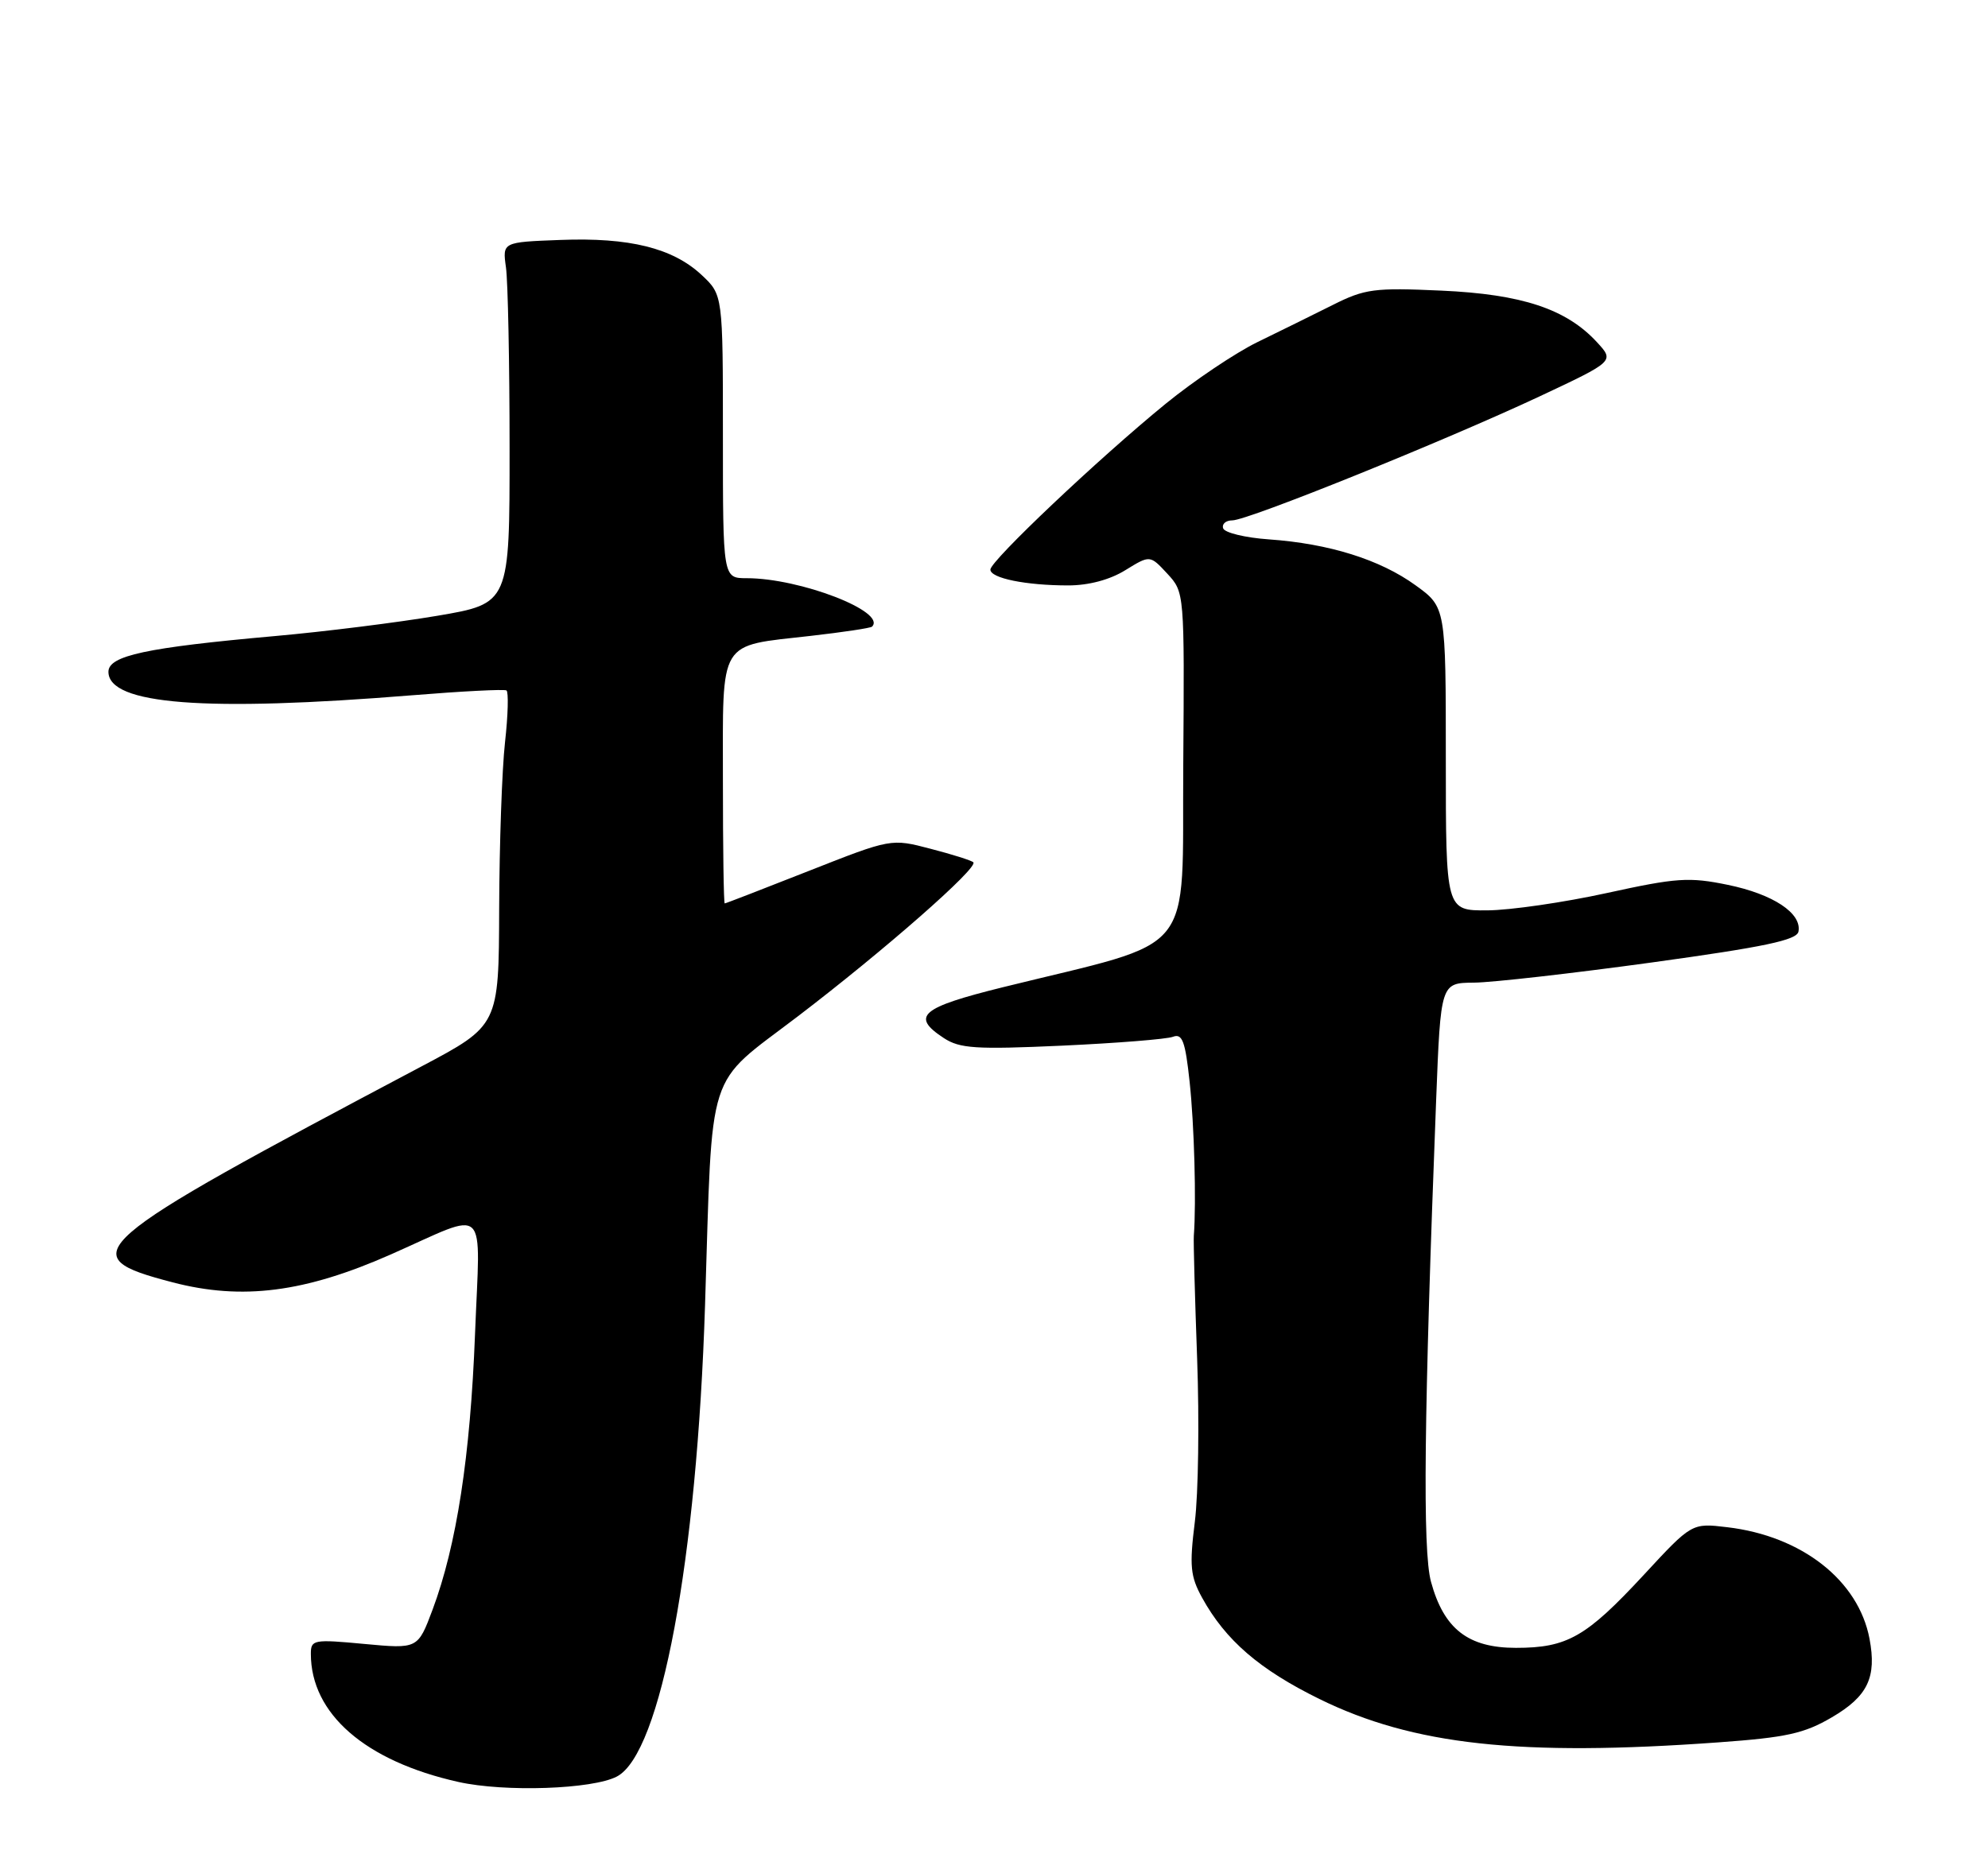 <?xml version="1.0" encoding="UTF-8" standalone="no"?>
<!DOCTYPE svg PUBLIC "-//W3C//DTD SVG 1.1//EN" "http://www.w3.org/Graphics/SVG/1.1/DTD/svg11.dtd" >
<svg xmlns="http://www.w3.org/2000/svg" xmlns:xlink="http://www.w3.org/1999/xlink" version="1.1" viewBox="0 0 275 256">
 <g >
 <path fill="currentColor"
d=" M 85.34 245.80 C 91.42 242.60 96.41 215.89 97.53 180.54 C 98.59 147.09 97.53 150.41 110.33 140.65 C 122.31 131.51 135.38 120.04 134.64 119.31 C 134.40 119.06 131.74 118.22 128.73 117.44 C 123.28 116.01 123.28 116.01 111.89 120.50 C 105.62 122.97 100.39 125.00 100.25 125.00 C 100.11 125.00 100.00 117.37 100.00 108.04 C 100.00 88.21 99.24 89.45 112.16 87.98 C 116.62 87.47 120.44 86.90 120.63 86.70 C 122.69 84.64 110.68 80.00 103.29 80.00 C 100.00 80.00 100.00 80.00 100.00 60.40 C 100.00 40.80 100.00 40.80 97.05 38.04 C 93.06 34.32 87.08 32.83 77.50 33.20 C 69.50 33.50 69.50 33.50 69.99 37.00 C 70.26 38.92 70.49 50.17 70.49 62.00 C 70.50 83.50 70.50 83.50 60.50 85.20 C 55.00 86.13 44.88 87.40 38.00 88.01 C 20.20 89.60 15.00 90.72 15.00 92.95 C 15.00 97.49 28.36 98.52 57.00 96.20 C 63.87 95.64 69.75 95.34 70.06 95.53 C 70.36 95.73 70.28 98.95 69.86 102.69 C 69.44 106.44 69.08 116.79 69.05 125.70 C 69.00 141.89 69.00 141.89 58.25 147.58 C 11.29 172.45 9.80 173.75 23.89 177.43 C 33.52 179.94 42.16 178.83 54.08 173.56 C 67.78 167.50 66.42 166.21 65.71 184.59 C 65.06 201.50 63.16 213.83 59.84 222.71 C 57.80 228.15 57.80 228.15 50.40 227.46 C 43.38 226.80 43.00 226.87 43.00 228.82 C 43.00 237.13 50.53 243.67 63.39 246.55 C 69.82 247.99 81.98 247.57 85.34 245.80 Z  M 237.68 241.08 C 247.12 240.40 249.57 239.86 253.42 237.60 C 258.37 234.70 259.62 232.08 258.61 226.74 C 257.08 218.67 249.25 212.53 238.94 211.31 C 234.03 210.72 234.03 210.72 227.38 217.91 C 219.42 226.50 216.80 228.00 209.70 228.00 C 203.09 228.00 199.73 225.39 197.95 218.86 C 196.77 214.56 196.98 195.70 198.66 152.25 C 199.29 136.00 199.29 136.00 203.89 135.96 C 206.43 135.94 217.50 134.68 228.49 133.17 C 244.08 131.02 248.55 130.08 248.78 128.90 C 249.27 126.36 245.28 123.72 239.01 122.43 C 233.67 121.33 231.94 121.44 222.28 123.56 C 216.35 124.86 208.91 125.94 205.75 125.96 C 200.00 126.00 200.00 126.00 200.00 105.01 C 200.00 84.01 200.00 84.01 195.81 80.98 C 190.91 77.43 183.87 75.22 175.53 74.63 C 172.25 74.40 169.40 73.71 169.20 73.10 C 169.00 72.50 169.57 72.00 170.47 72.00 C 172.61 72.00 199.65 61.08 212.92 54.87 C 223.33 49.98 223.33 49.98 220.92 47.36 C 216.68 42.75 210.54 40.71 199.37 40.21 C 190.11 39.79 188.81 39.96 184.37 42.19 C 181.69 43.53 177.00 45.85 173.95 47.33 C 170.90 48.82 165.18 52.66 161.24 55.87 C 152.01 63.40 137.00 77.60 137.00 78.81 C 137.00 80.00 141.92 81.00 147.76 81.00 C 150.59 81.00 153.53 80.22 155.67 78.89 C 159.08 76.79 159.08 76.79 161.47 79.37 C 163.85 81.95 163.85 81.95 163.68 105.90 C 163.48 132.87 165.90 129.88 138.75 136.59 C 127.35 139.41 125.95 140.61 130.56 143.63 C 132.77 145.08 134.99 145.22 146.91 144.68 C 154.50 144.33 161.41 143.78 162.26 143.45 C 163.55 142.96 163.96 144.07 164.56 149.68 C 165.20 155.60 165.50 166.33 165.14 171.00 C 165.08 171.82 165.29 179.47 165.60 188.00 C 165.91 196.53 165.77 206.68 165.28 210.57 C 164.52 216.68 164.66 218.10 166.29 221.07 C 169.53 226.95 174.21 230.99 182.50 235.07 C 195.48 241.45 210.25 243.06 237.68 241.08 Z "/>
</g>
</svg>